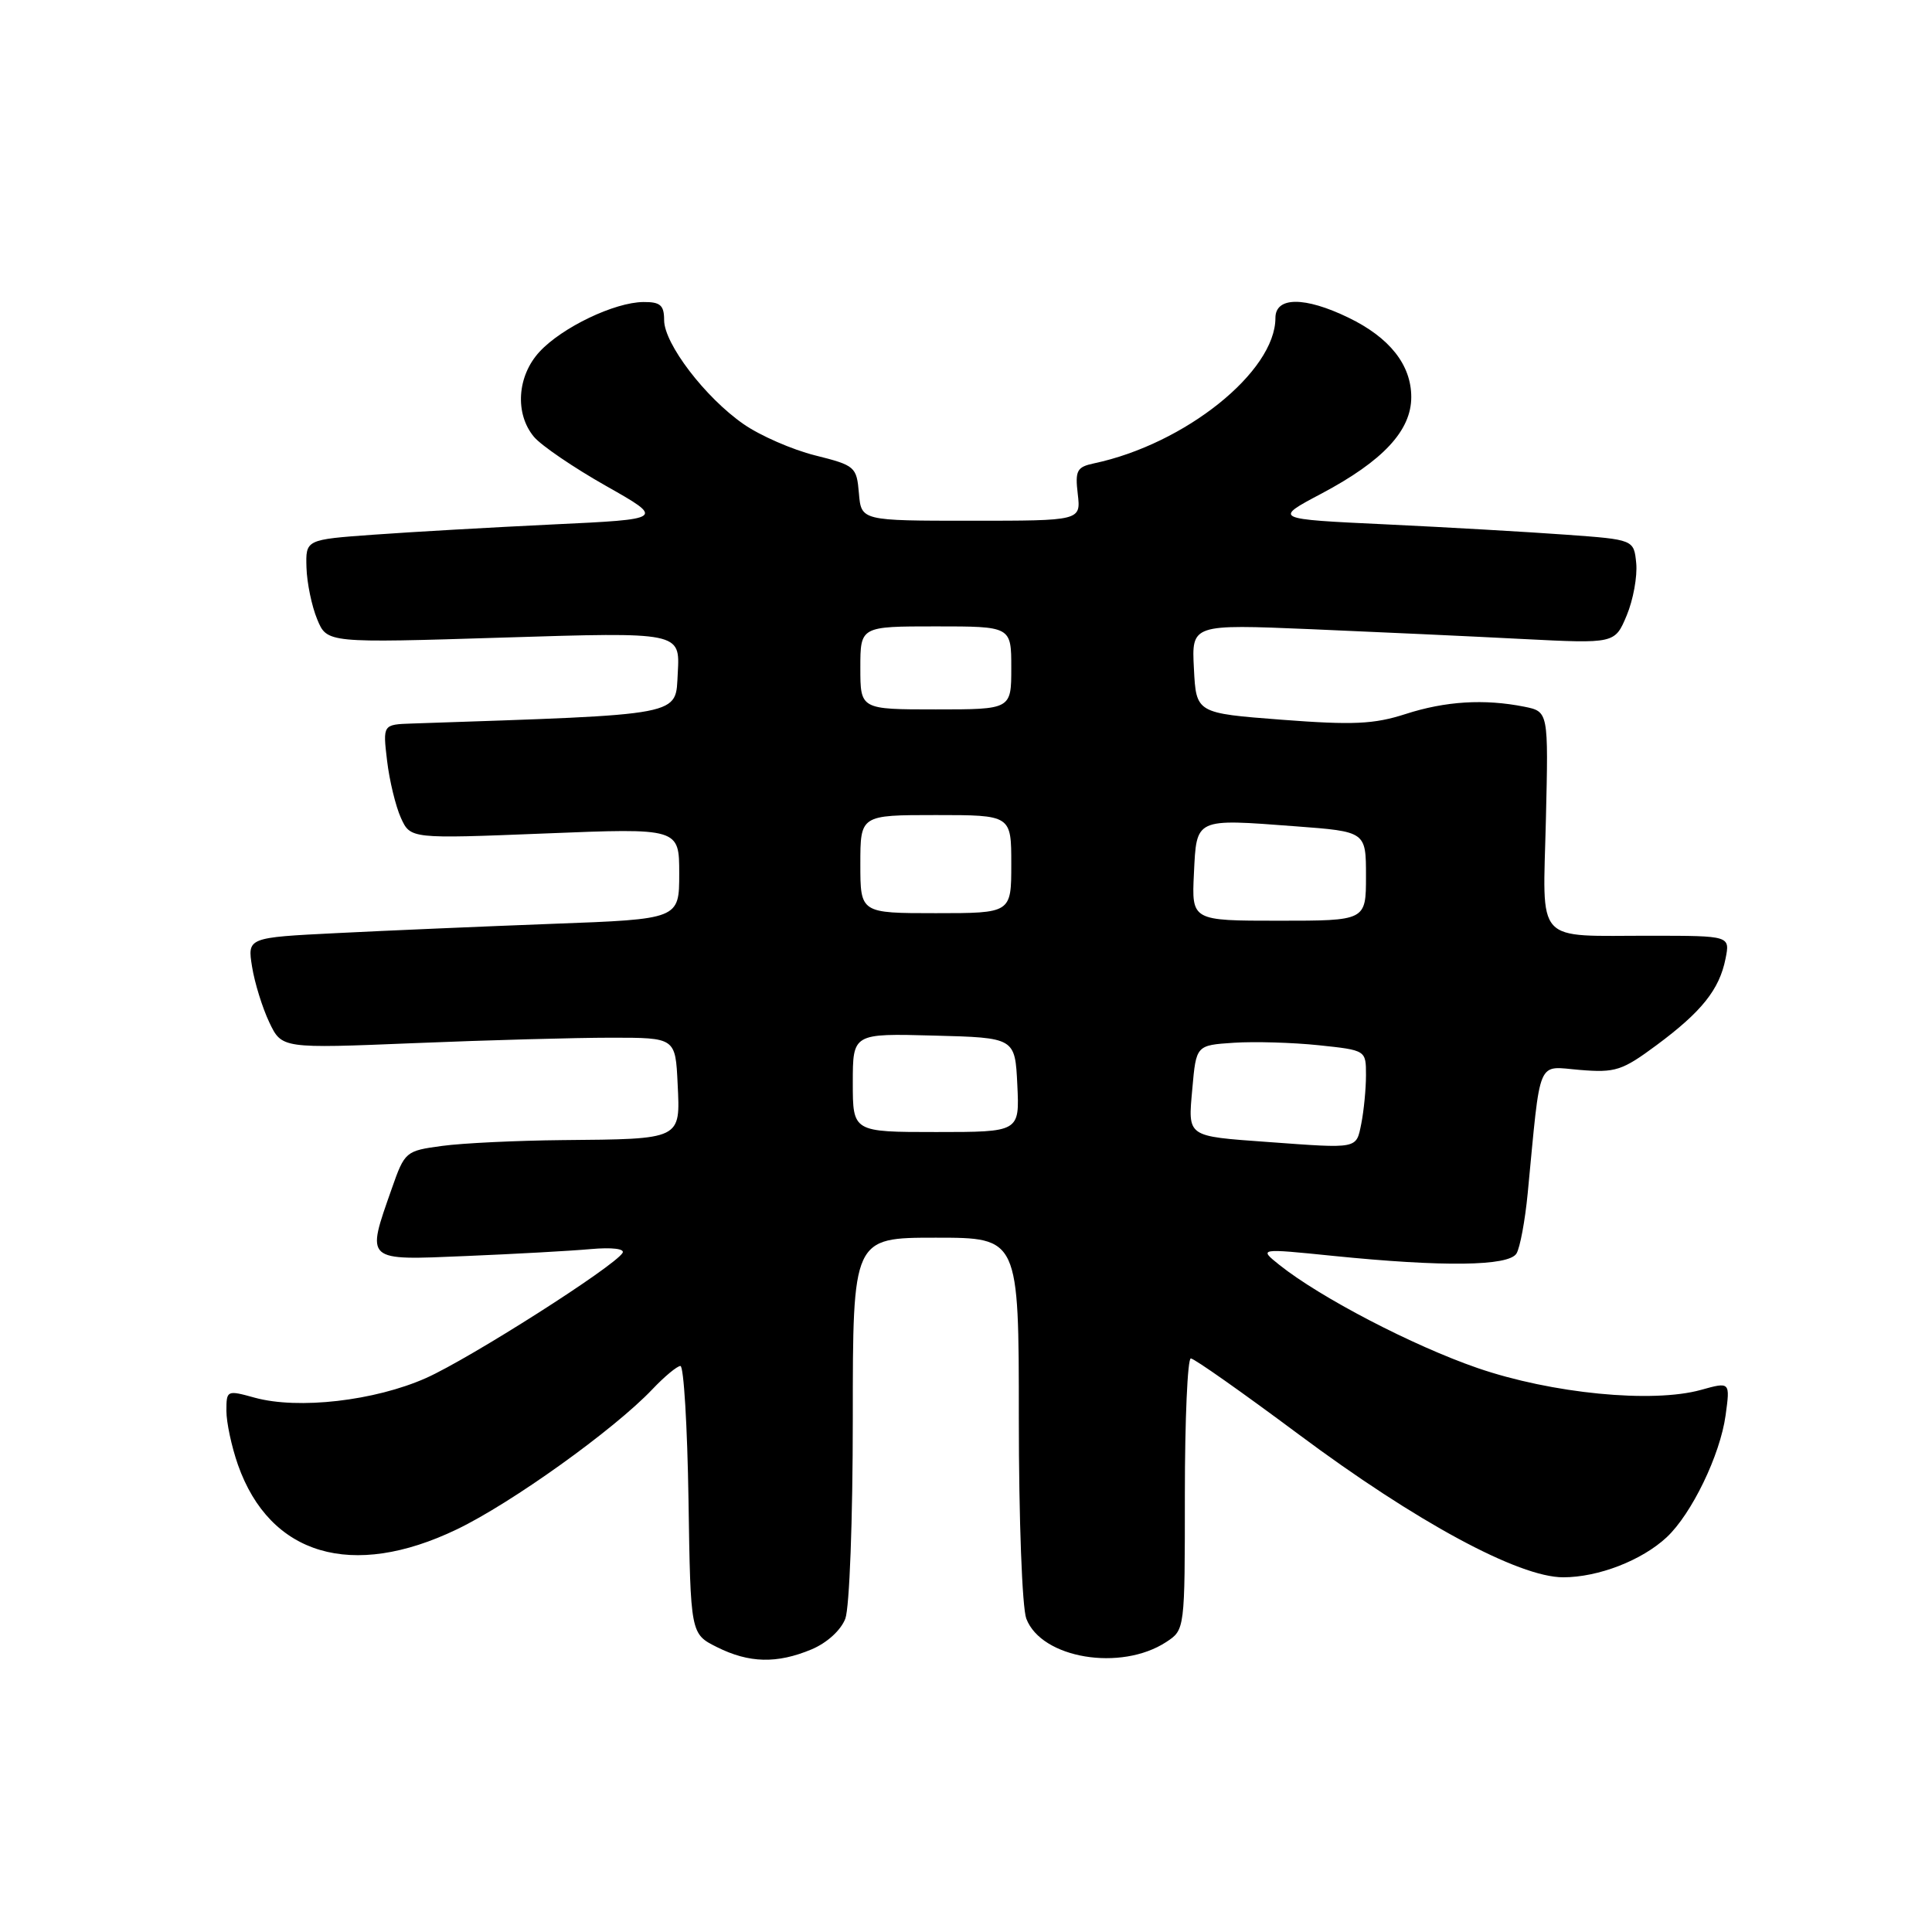 <?xml version="1.0" encoding="UTF-8" standalone="no"?>
<!DOCTYPE svg PUBLIC "-//W3C//DTD SVG 1.1//EN" "http://www.w3.org/Graphics/SVG/1.1/DTD/svg11.dtd" >
<svg xmlns="http://www.w3.org/2000/svg" xmlns:xlink="http://www.w3.org/1999/xlink" version="1.1" viewBox="0 0 256 256">
 <g >
 <path fill="currentColor"
d=" M 107.54 218.55 C 109.58 217.69 111.42 216.02 112.01 214.48 C 112.56 213.02 113.00 201.37 113.00 187.93 C 113.00 164.00 113.00 164.00 124.00 164.00 C 135.00 164.00 135.00 164.00 135.00 187.93 C 135.00 201.37 135.44 213.02 135.99 214.48 C 138.00 219.76 148.53 221.51 154.54 217.57 C 157.00 215.95 157.00 215.95 157.00 197.98 C 157.00 188.09 157.36 180.00 157.79 180.00 C 158.23 180.00 164.64 184.52 172.04 190.03 C 187.61 201.64 201.22 209.00 207.13 209.00 C 211.78 209.00 217.54 206.77 220.84 203.70 C 224.15 200.61 227.93 192.80 228.65 187.54 C 229.26 183.09 229.26 183.09 225.38 184.17 C 218.92 185.96 205.59 184.65 195.78 181.27 C 187.20 178.31 174.97 171.94 169.54 167.62 C 166.78 165.41 166.78 165.41 176.64 166.41 C 191.27 167.89 199.90 167.78 200.94 166.10 C 201.41 165.34 202.08 161.74 202.43 158.10 C 204.19 139.83 203.56 141.30 209.34 141.77 C 214.04 142.16 214.94 141.87 219.50 138.49 C 225.49 134.05 227.83 131.11 228.64 127.04 C 229.25 124.00 229.25 124.00 218.88 123.99 C 203.14 123.97 204.44 125.39 204.84 108.59 C 205.18 94.29 205.18 94.29 201.97 93.64 C 196.68 92.59 191.53 92.90 186.22 94.62 C 182.06 95.96 179.29 96.09 169.86 95.37 C 158.50 94.50 158.50 94.50 158.20 88.60 C 157.89 82.71 157.89 82.71 173.70 83.37 C 182.39 83.74 195.01 84.32 201.74 84.67 C 213.98 85.29 213.98 85.29 215.55 81.54 C 216.41 79.48 216.97 76.38 216.81 74.65 C 216.50 71.50 216.50 71.50 207.50 70.85 C 202.55 70.49 191.80 69.87 183.61 69.48 C 168.72 68.78 168.72 68.78 175.11 65.40 C 183.25 61.08 187.00 57.06 187.00 52.62 C 187.00 48.35 184.14 44.73 178.68 42.09 C 172.88 39.28 169.00 39.30 169.00 42.13 C 169.00 49.25 157.01 58.85 144.95 61.40 C 142.69 61.88 142.44 62.35 142.81 65.47 C 143.22 69.00 143.22 69.00 128.67 69.00 C 114.12 69.00 114.12 69.00 113.81 65.36 C 113.51 61.84 113.31 61.67 108.00 60.34 C 104.97 59.58 100.71 57.72 98.53 56.20 C 93.45 52.68 88.00 45.54 88.00 42.42 C 88.00 40.44 87.50 40.00 85.25 40.02 C 81.43 40.05 74.48 43.38 71.50 46.60 C 68.52 49.81 68.19 54.81 70.75 57.88 C 71.71 59.03 76.01 61.96 80.29 64.38 C 88.08 68.79 88.08 68.79 73.29 69.49 C 65.16 69.88 54.45 70.49 49.50 70.85 C 40.50 71.50 40.50 71.50 40.61 75.21 C 40.67 77.24 41.31 80.33 42.03 82.06 C 43.33 85.21 43.33 85.21 66.72 84.48 C 90.11 83.75 90.11 83.75 89.81 89.13 C 89.47 94.94 91.12 94.63 54.61 95.87 C 50.72 96.00 50.72 96.00 51.29 100.80 C 51.60 103.43 52.43 106.84 53.12 108.37 C 54.39 111.15 54.39 111.15 72.19 110.44 C 90.00 109.72 90.00 109.72 90.00 115.76 C 90.00 121.79 90.00 121.79 73.25 122.41 C 64.04 122.76 51.16 123.31 44.64 123.64 C 32.78 124.23 32.78 124.23 33.40 128.10 C 33.74 130.23 34.77 133.54 35.68 135.46 C 37.34 138.94 37.34 138.94 54.92 138.22 C 64.59 137.82 76.33 137.50 81.00 137.50 C 89.50 137.50 89.50 137.50 89.79 143.62 C 90.15 151.04 90.38 150.93 74.50 151.07 C 68.45 151.13 61.29 151.47 58.58 151.84 C 53.75 152.49 53.63 152.59 51.91 157.50 C 48.50 167.22 48.26 167.00 61.75 166.43 C 68.21 166.16 75.65 165.75 78.28 165.51 C 81.09 165.26 82.83 165.47 82.49 166.02 C 81.36 167.85 62.32 179.97 56.47 182.59 C 49.67 185.62 39.52 186.79 33.75 185.20 C 30.06 184.18 30.00 184.21 30.00 186.95 C 30.00 188.49 30.69 191.70 31.53 194.10 C 35.77 206.11 46.65 209.32 60.53 202.65 C 67.78 199.17 81.36 189.44 86.44 184.09 C 88.05 182.39 89.73 181.00 90.16 181.00 C 90.60 181.00 91.08 188.99 91.23 198.75 C 91.50 216.50 91.50 216.50 95.00 218.25 C 99.26 220.38 102.95 220.47 107.54 218.55 Z  M 168.00 151.32 C 157.15 150.53 157.41 150.72 157.99 144.25 C 158.50 138.50 158.50 138.50 163.50 138.17 C 166.25 137.99 171.31 138.14 174.75 138.50 C 181.00 139.16 181.00 139.16 181.00 142.45 C 181.00 144.27 180.72 147.16 180.38 148.88 C 179.69 152.28 180.06 152.20 168.00 151.32 Z  M 113.00 143.47 C 113.00 136.93 113.00 136.93 123.75 137.22 C 134.50 137.50 134.50 137.50 134.80 143.75 C 135.10 150.00 135.10 150.00 124.05 150.00 C 113.00 150.00 113.00 150.00 113.00 143.47 Z  M 158.20 115.76 C 158.56 108.35 158.27 108.48 171.67 109.49 C 181.00 110.19 181.00 110.19 181.00 116.09 C 181.00 122.00 181.00 122.00 169.45 122.00 C 157.90 122.00 157.90 122.00 158.20 115.76 Z  M 114.00 114.50 C 114.00 108.00 114.00 108.00 124.00 108.00 C 134.00 108.00 134.00 108.00 134.00 114.50 C 134.00 121.00 134.00 121.00 124.00 121.00 C 114.00 121.00 114.00 121.00 114.00 114.50 Z  M 114.00 88.50 C 114.00 83.00 114.00 83.00 124.00 83.00 C 134.00 83.00 134.00 83.00 134.00 88.50 C 134.00 94.00 134.00 94.00 124.00 94.00 C 114.00 94.00 114.00 94.00 114.00 88.50 Z "/>
</g>
</svg>